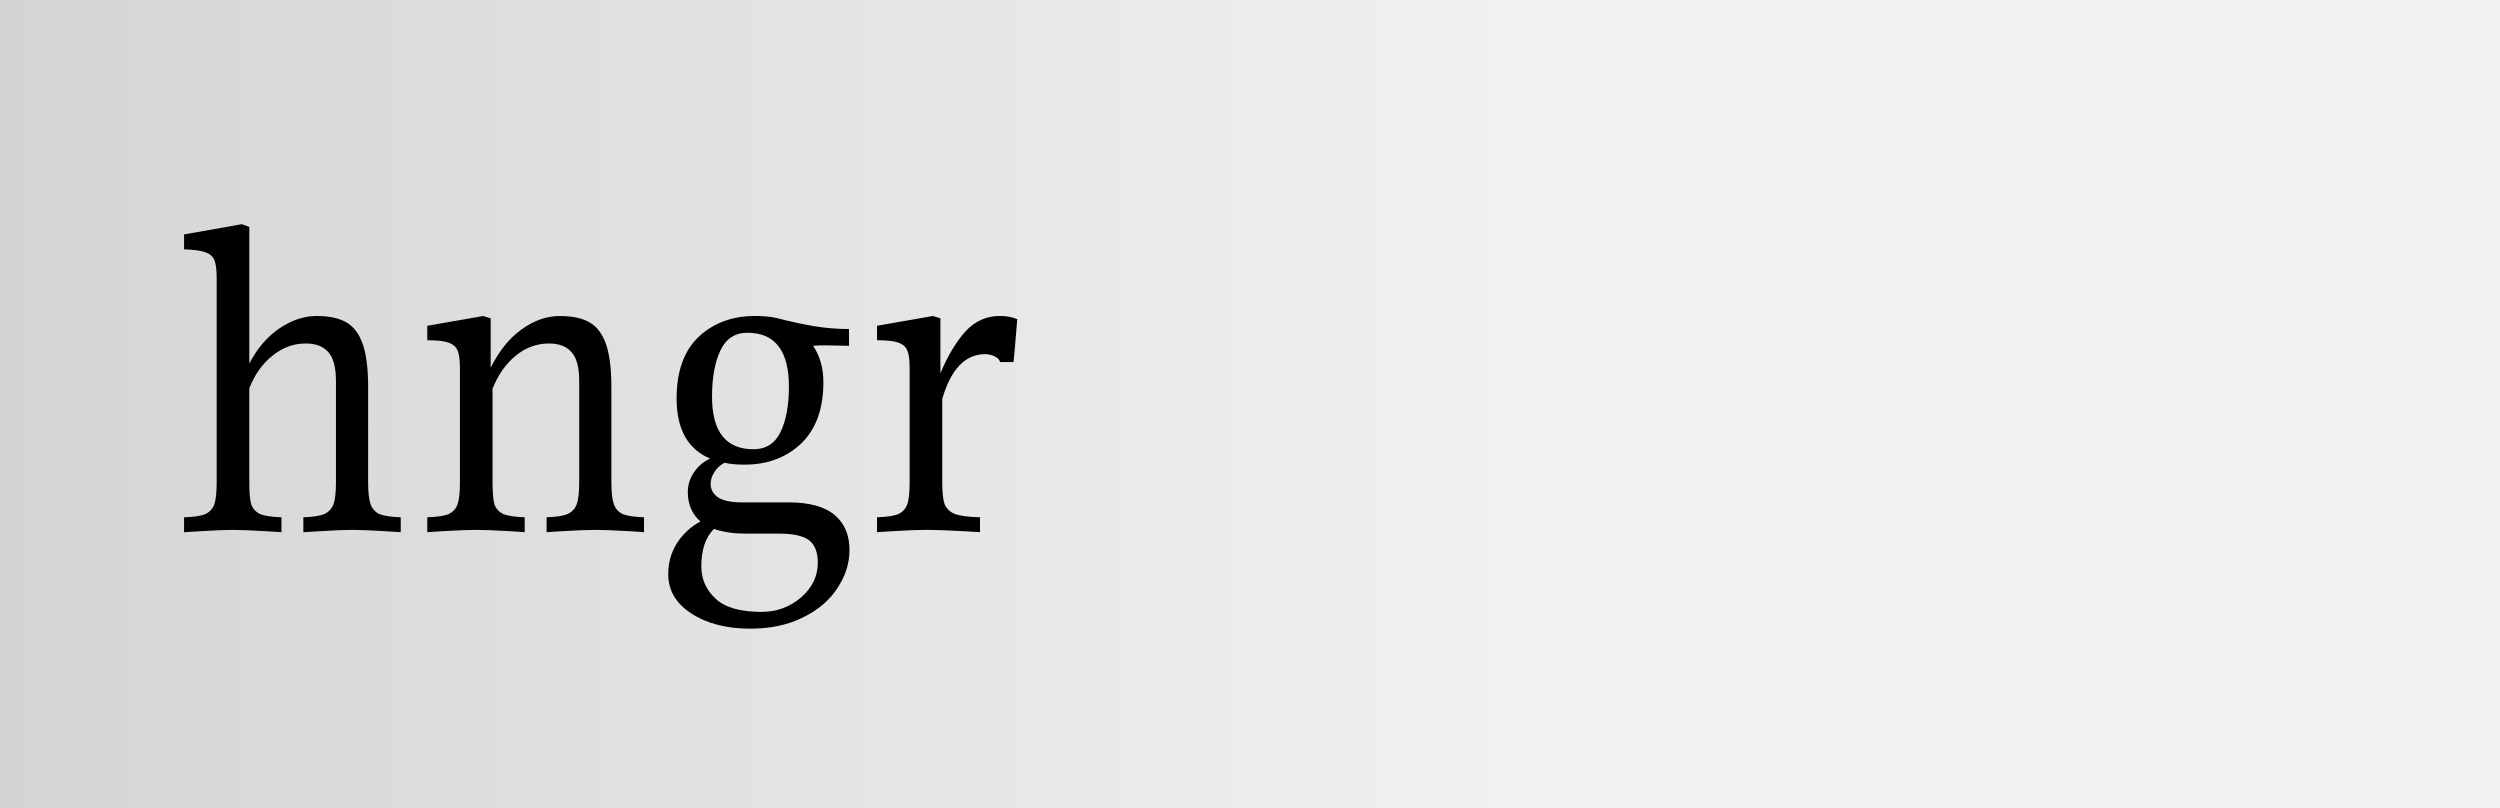 <?xml version="1.0" encoding="UTF-8" standalone="no"?>
<!-- Created with Inkscape (http://www.inkscape.org/) -->

<svg
   width="211.905mm"
   height="68.501mm"
   viewBox="0 0 211.905 68.501"
   version="1.1"
   id="svg1"
   xmlns:xlink="http://www.w3.org/1999/xlink"
   xmlns="http://www.w3.org/2000/svg"
   xmlns:svg="http://www.w3.org/2000/svg">
  <rect x="0" y="0" width="211.905" height="68.501" fill="#808080" stroke="none"/>
  <defs
     id="defs1">
    <linearGradient
       id="linearGradient1">
      <stop
         style="stop-color:#d4d4d4;stop-opacity:1;"
         offset="0"
         id="stop1" />
      <stop
         style="stop-color:#f1f1f1;stop-opacity:1;"
         offset="0.605"
         id="stop2" />
    </linearGradient>
    <linearGradient
       xlink:href="#linearGradient1"
       id="linearGradient2"
       x1="-1.337"
       y1="37.1"
       x2="210.568"
       y2="37.1"
       gradientUnits="userSpaceOnUse"
       gradientTransform="scale(1,0.923)" />
  </defs>
  <g
     id="layer1"
     transform="translate(1.337)">
    <rect
       style="fill:url(#linearGradient2);stroke-width:1.2;stroke-linecap:square;stroke-dasharray:none;paint-order:markers stroke fill"
       id="rect1"
       width="211.905"
       height="68.501"
       x="-1.337"
       y="0" />
    <path
       d="m 29.865,40.884 q 0,1.224 0.198,1.817 0.197,0.592 0.75,0.869 0.592,0.237 1.817,0.276 v 1.264 l -1.224,-0.079 q -1.896,-0.118 -2.883,-0.118 -0.948,0 -2.844,0.118 l -1.303,0.079 v -1.264 q 1.224,-0.04 1.777,-0.276 0.592,-0.276 0.79,-0.869 0.197,-0.592 0.197,-1.817 v -8.571 q 0,-1.777 -0.671,-2.488 -0.632,-0.711 -1.896,-0.711 -1.54,0 -2.804,1.027 -1.264,0.987 -1.975,2.765 v 7.979 q 0,1.264 0.158,1.856 0.198,0.553 0.75,0.829 0.592,0.237 1.817,0.276 v 1.264 l -1.224,-0.079 q -1.896,-0.118 -2.883,-0.118 -0.948,0 -2.844,0.118 l -1.303,0.079 v -1.264 q 1.264,-0.04 1.817,-0.276 0.553,-0.276 0.75,-0.829 0.197,-0.592 0.197,-1.856 V 23.544 q 0,-1.027 -0.197,-1.501 -0.198,-0.474 -0.79,-0.671 -0.553,-0.198 -1.777,-0.237 v -1.264 l 4.898,-0.869 0.632,0.237 V 30.812 q 0.987,-1.896 2.528,-2.962 1.58,-1.066 3.16,-1.066 1.58,0 2.488,0.513 0.948,0.513 1.422,1.817 0.474,1.303 0.474,3.713 z m 20.619,0 q 0,1.224 0.198,1.817 0.197,0.592 0.75,0.869 0.592,0.237 1.817,0.276 v 1.264 l -1.106,-0.079 q -2.014,-0.118 -3.002,-0.118 -0.987,0 -2.962,0.118 l -1.185,0.079 v -1.264 q 1.224,-0.04 1.777,-0.276 0.592,-0.276 0.79,-0.869 0.197,-0.592 0.197,-1.817 v -8.571 q 0,-1.777 -0.671,-2.488 -0.632,-0.711 -1.896,-0.711 -1.54,0 -2.804,1.027 -1.264,1.027 -1.975,2.804 v 7.939 q 0,1.264 0.158,1.856 0.198,0.553 0.75,0.829 0.592,0.237 1.817,0.276 v 1.264 l -1.106,-0.079 q -2.014,-0.118 -3.002,-0.118 -0.987,0 -2.962,0.118 l -1.185,0.079 v -1.264 q 1.264,-0.04 1.817,-0.276 0.553,-0.276 0.75,-0.829 0.198,-0.592 0.198,-1.856 v -9.677 q 0,-1.027 -0.198,-1.501 -0.197,-0.474 -0.79,-0.671 -0.553,-0.197 -1.777,-0.197 v -1.224 l 4.74,-0.829 0.632,0.198 v 4.187 q 1.066,-2.133 2.607,-3.239 1.58,-1.145 3.239,-1.145 1.58,0 2.488,0.513 0.948,0.513 1.422,1.817 0.474,1.303 0.474,3.713 z M 65.494,42.583 q 2.646,0 3.91,1.066 1.264,1.066 1.264,2.962 0,1.698 -1.027,3.239 -0.987,1.54 -2.923,2.488 -1.896,0.948 -4.463,0.948 -3.041,0 -5.016,-1.303 -1.935,-1.264 -1.935,-3.318 0,-1.461 0.75,-2.646 0.79,-1.185 1.975,-1.817 -1.066,-0.948 -1.066,-2.488 0,-0.908 0.513,-1.659 0.513,-0.79 1.382,-1.185 -2.844,-1.185 -2.844,-5.095 0,-3.436 1.856,-5.214 1.896,-1.777 4.779,-1.777 1.027,0 1.777,0.158 1.856,0.474 3.278,0.711 1.461,0.237 2.923,0.237 v 1.422 l -2.014,-0.04 q -0.711,0 -1.027,0.04 0.869,1.303 0.869,3.081 0,3.397 -1.896,5.214 -1.896,1.777 -4.779,1.777 -1.027,0 -1.698,-0.158 -0.553,0.276 -0.869,0.79 -0.316,0.513 -0.316,0.987 0,0.75 0.671,1.185 0.671,0.395 1.975,0.395 z M 62.018,28.205 q -1.58,0 -2.291,1.501 -0.711,1.501 -0.711,3.91 0,4.463 3.515,4.463 1.58,0 2.291,-1.461 0.711,-1.461 0.711,-3.831 0,-4.582 -3.515,-4.582 z m 1.185,23.66 q 1.935,0 3.357,-1.224 1.422,-1.224 1.422,-2.962 0,-1.303 -0.75,-1.896 -0.75,-0.553 -2.567,-0.553 h -2.844 q -1.461,0 -2.646,-0.395 -1.066,1.066 -1.066,3.16 0,1.619 1.185,2.725 1.185,1.145 3.91,1.145 z M 83.388,26.783 q 0.908,0 1.501,0.276 -0.118,1.303 -0.197,2.33 -0.079,0.987 -0.118,1.303 H 83.427 q -0.04,-0.276 -0.434,-0.474 -0.355,-0.197 -0.829,-0.197 -2.528,0 -3.634,3.792 v 7.07 q 0,1.264 0.198,1.856 0.237,0.553 0.869,0.829 0.671,0.237 2.133,0.276 v 1.264 l -1.303,-0.079 q -2.133,-0.118 -3.199,-0.118 -1.027,0 -3.002,0.118 l -1.224,0.079 v -1.264 q 1.264,-0.04 1.817,-0.276 0.553,-0.276 0.75,-0.829 0.197,-0.592 0.197,-1.856 v -9.677 q 0,-1.027 -0.197,-1.501 -0.198,-0.474 -0.79,-0.671 -0.553,-0.197 -1.777,-0.197 v -1.224 l 4.74,-0.829 0.632,0.198 v 4.661 Q 79.28,29.469 80.465,28.126 81.689,26.783 83.388,26.783 Z"
       id="text1"
       style="font-size:39.5px;font-family:Gupter;-inkscape-font-specification:Gupter;font-variant-ligatures:no-common-ligatures;stroke-width:1.22;stroke-linecap:square;paint-order:markers stroke fill"
       aria-label="hngr" />
  </g>
</svg>
